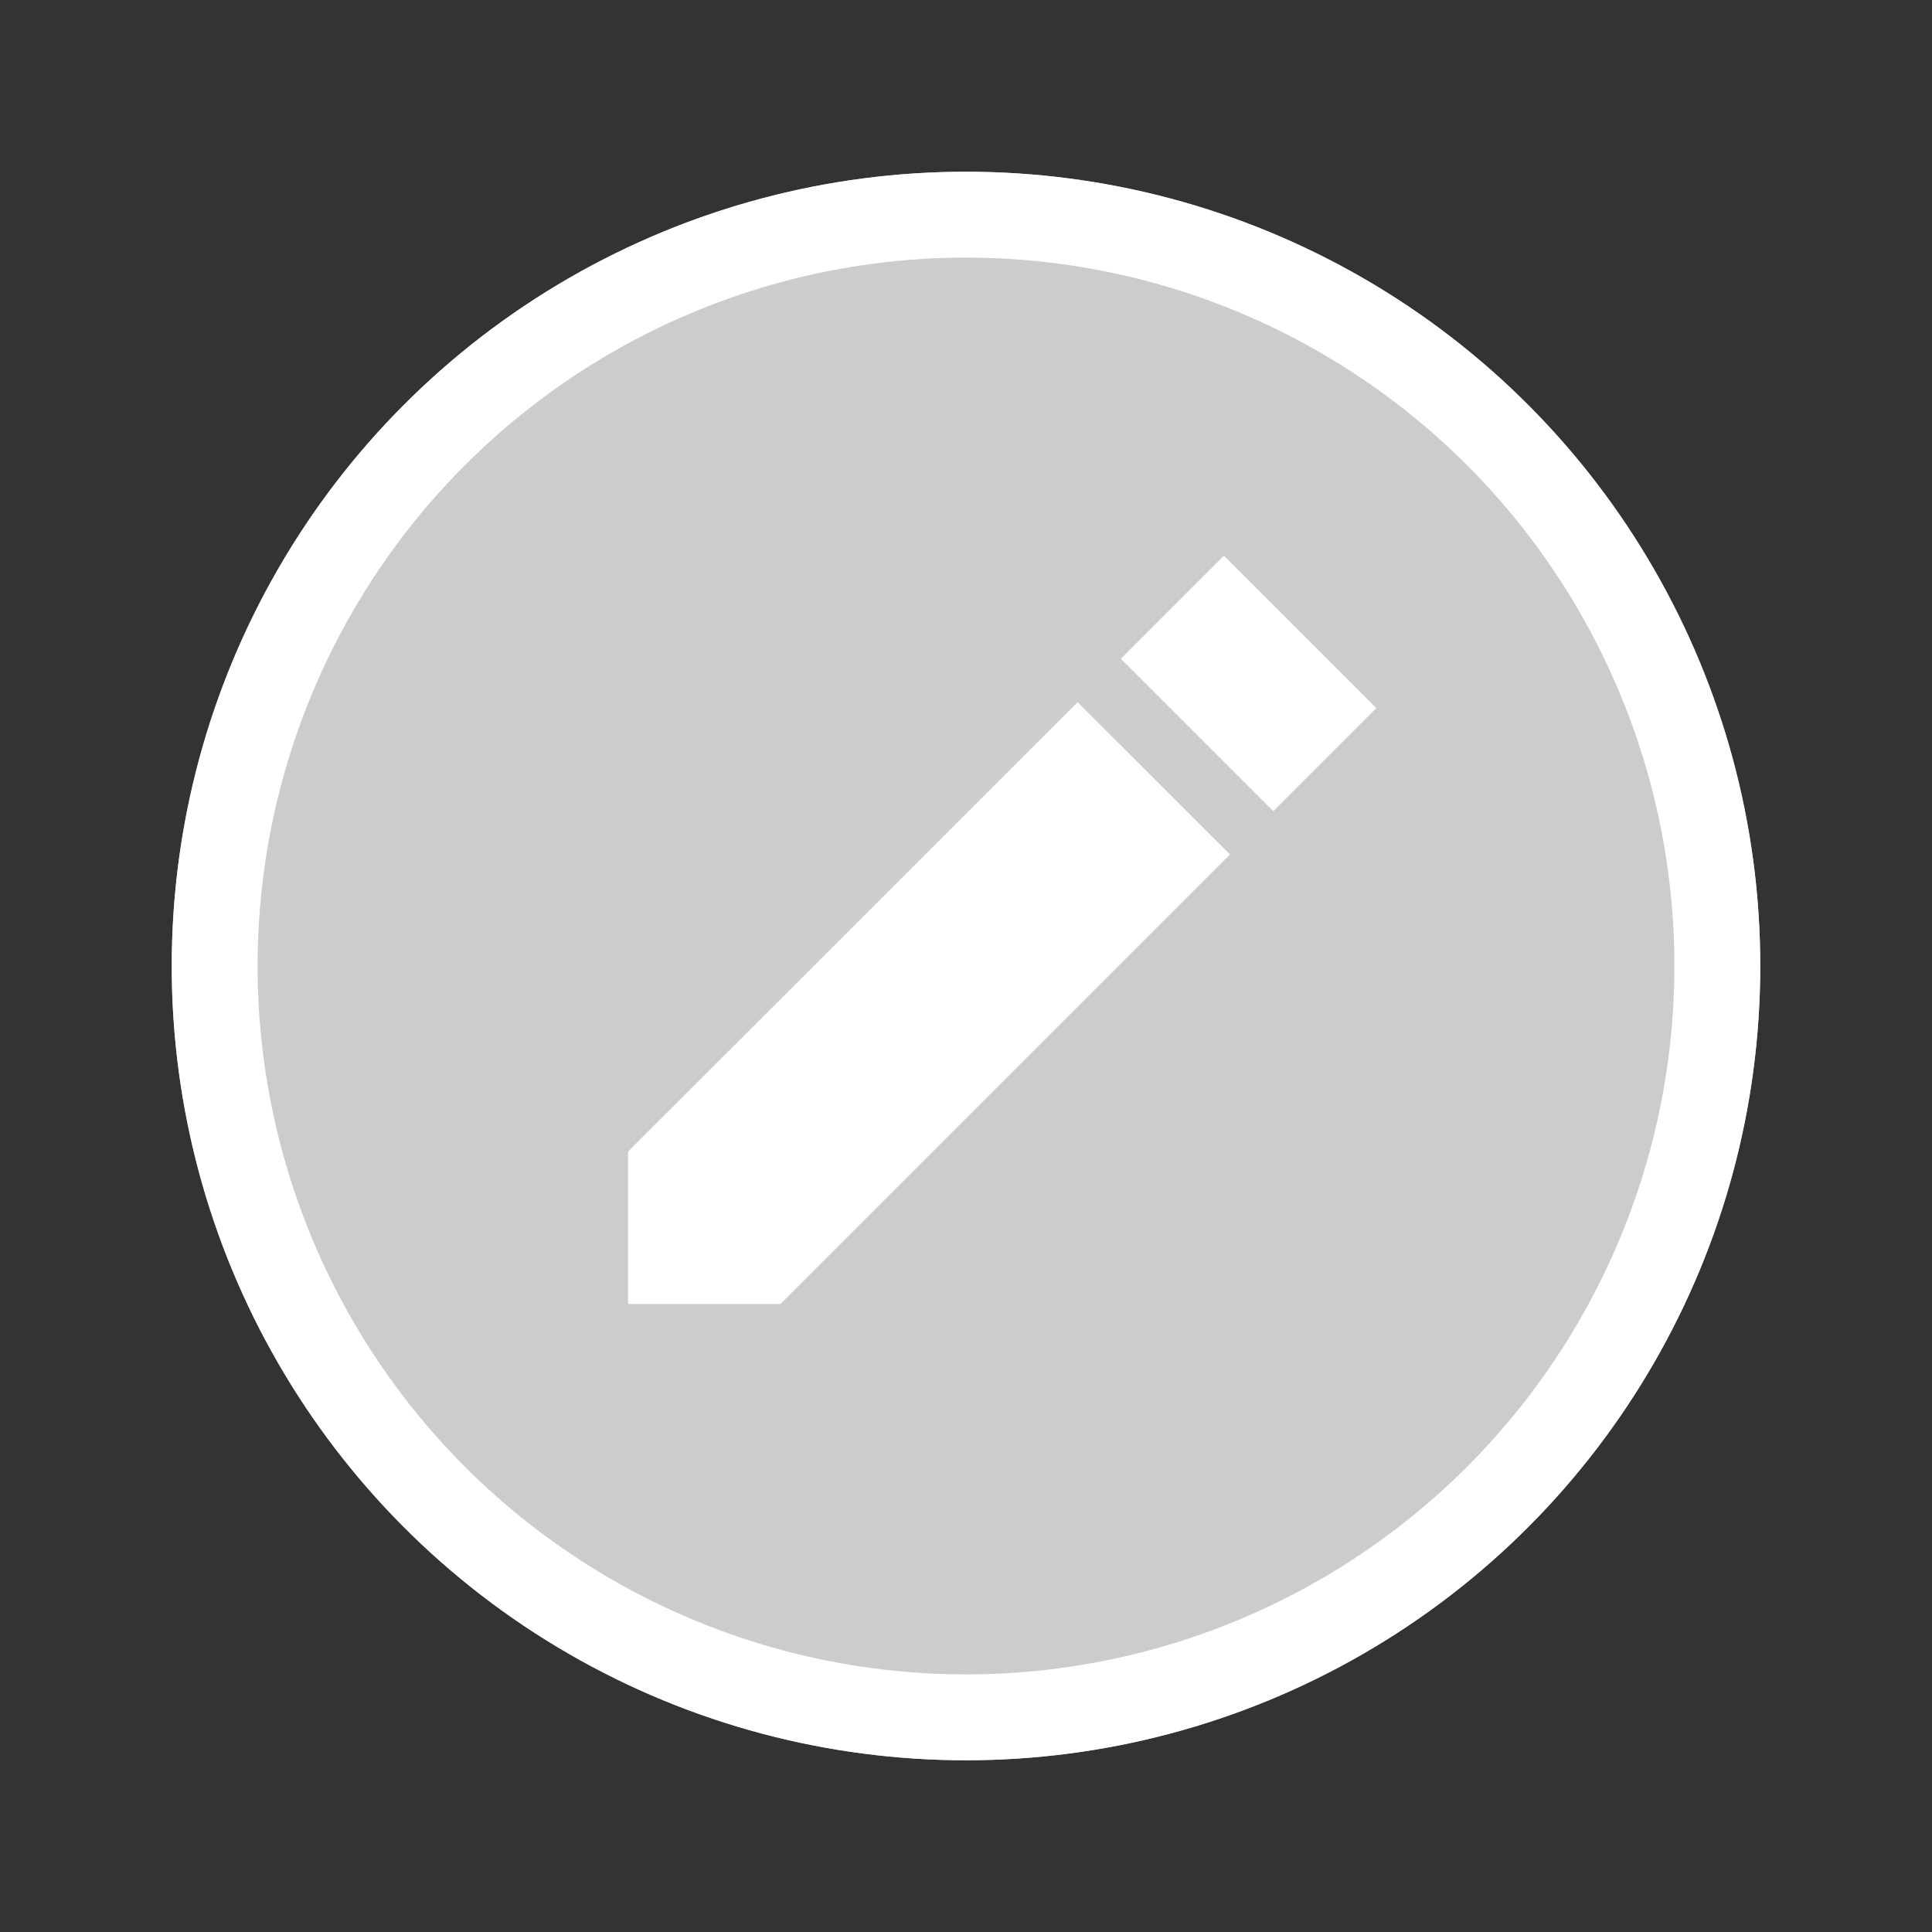 <svg xmlns="http://www.w3.org/2000/svg" width="45" height="45" viewBox="0 0 45 45">
  <rect x="0" y="0" width="45" height="45" fill="#333333" stroke="none"/>
  <g id="Edit" transform="translate(11.789 10.492)">
    <path id="Path_2629" data-name="Path 2629" d="M0,0H45V45H0Z" transform="translate(-11.789 -10.492)" fill="none"/>
    <g id="Ellipse_82" data-name="Ellipse 82" transform="translate(-7.789 -6.492)" fill="#ccc" stroke="#fff" stroke-width="2">
      <circle cx="18.5" cy="18.5" r="18.5" stroke="none"/>
      <circle cx="18.5" cy="18.5" r="17.5" fill="none"/>
    </g>
    <path id="Path_2630" data-name="Path 2630" d="M3,16.468v3.55H6.55L17.02,9.548,13.47,6ZM20.428,6.14l-3.55-3.55-2.4,2.4,3.55,3.55,2.4-2.4Z" transform="translate(-0.16 -0.138)" fill="#fff"/>
  </g>
</svg>